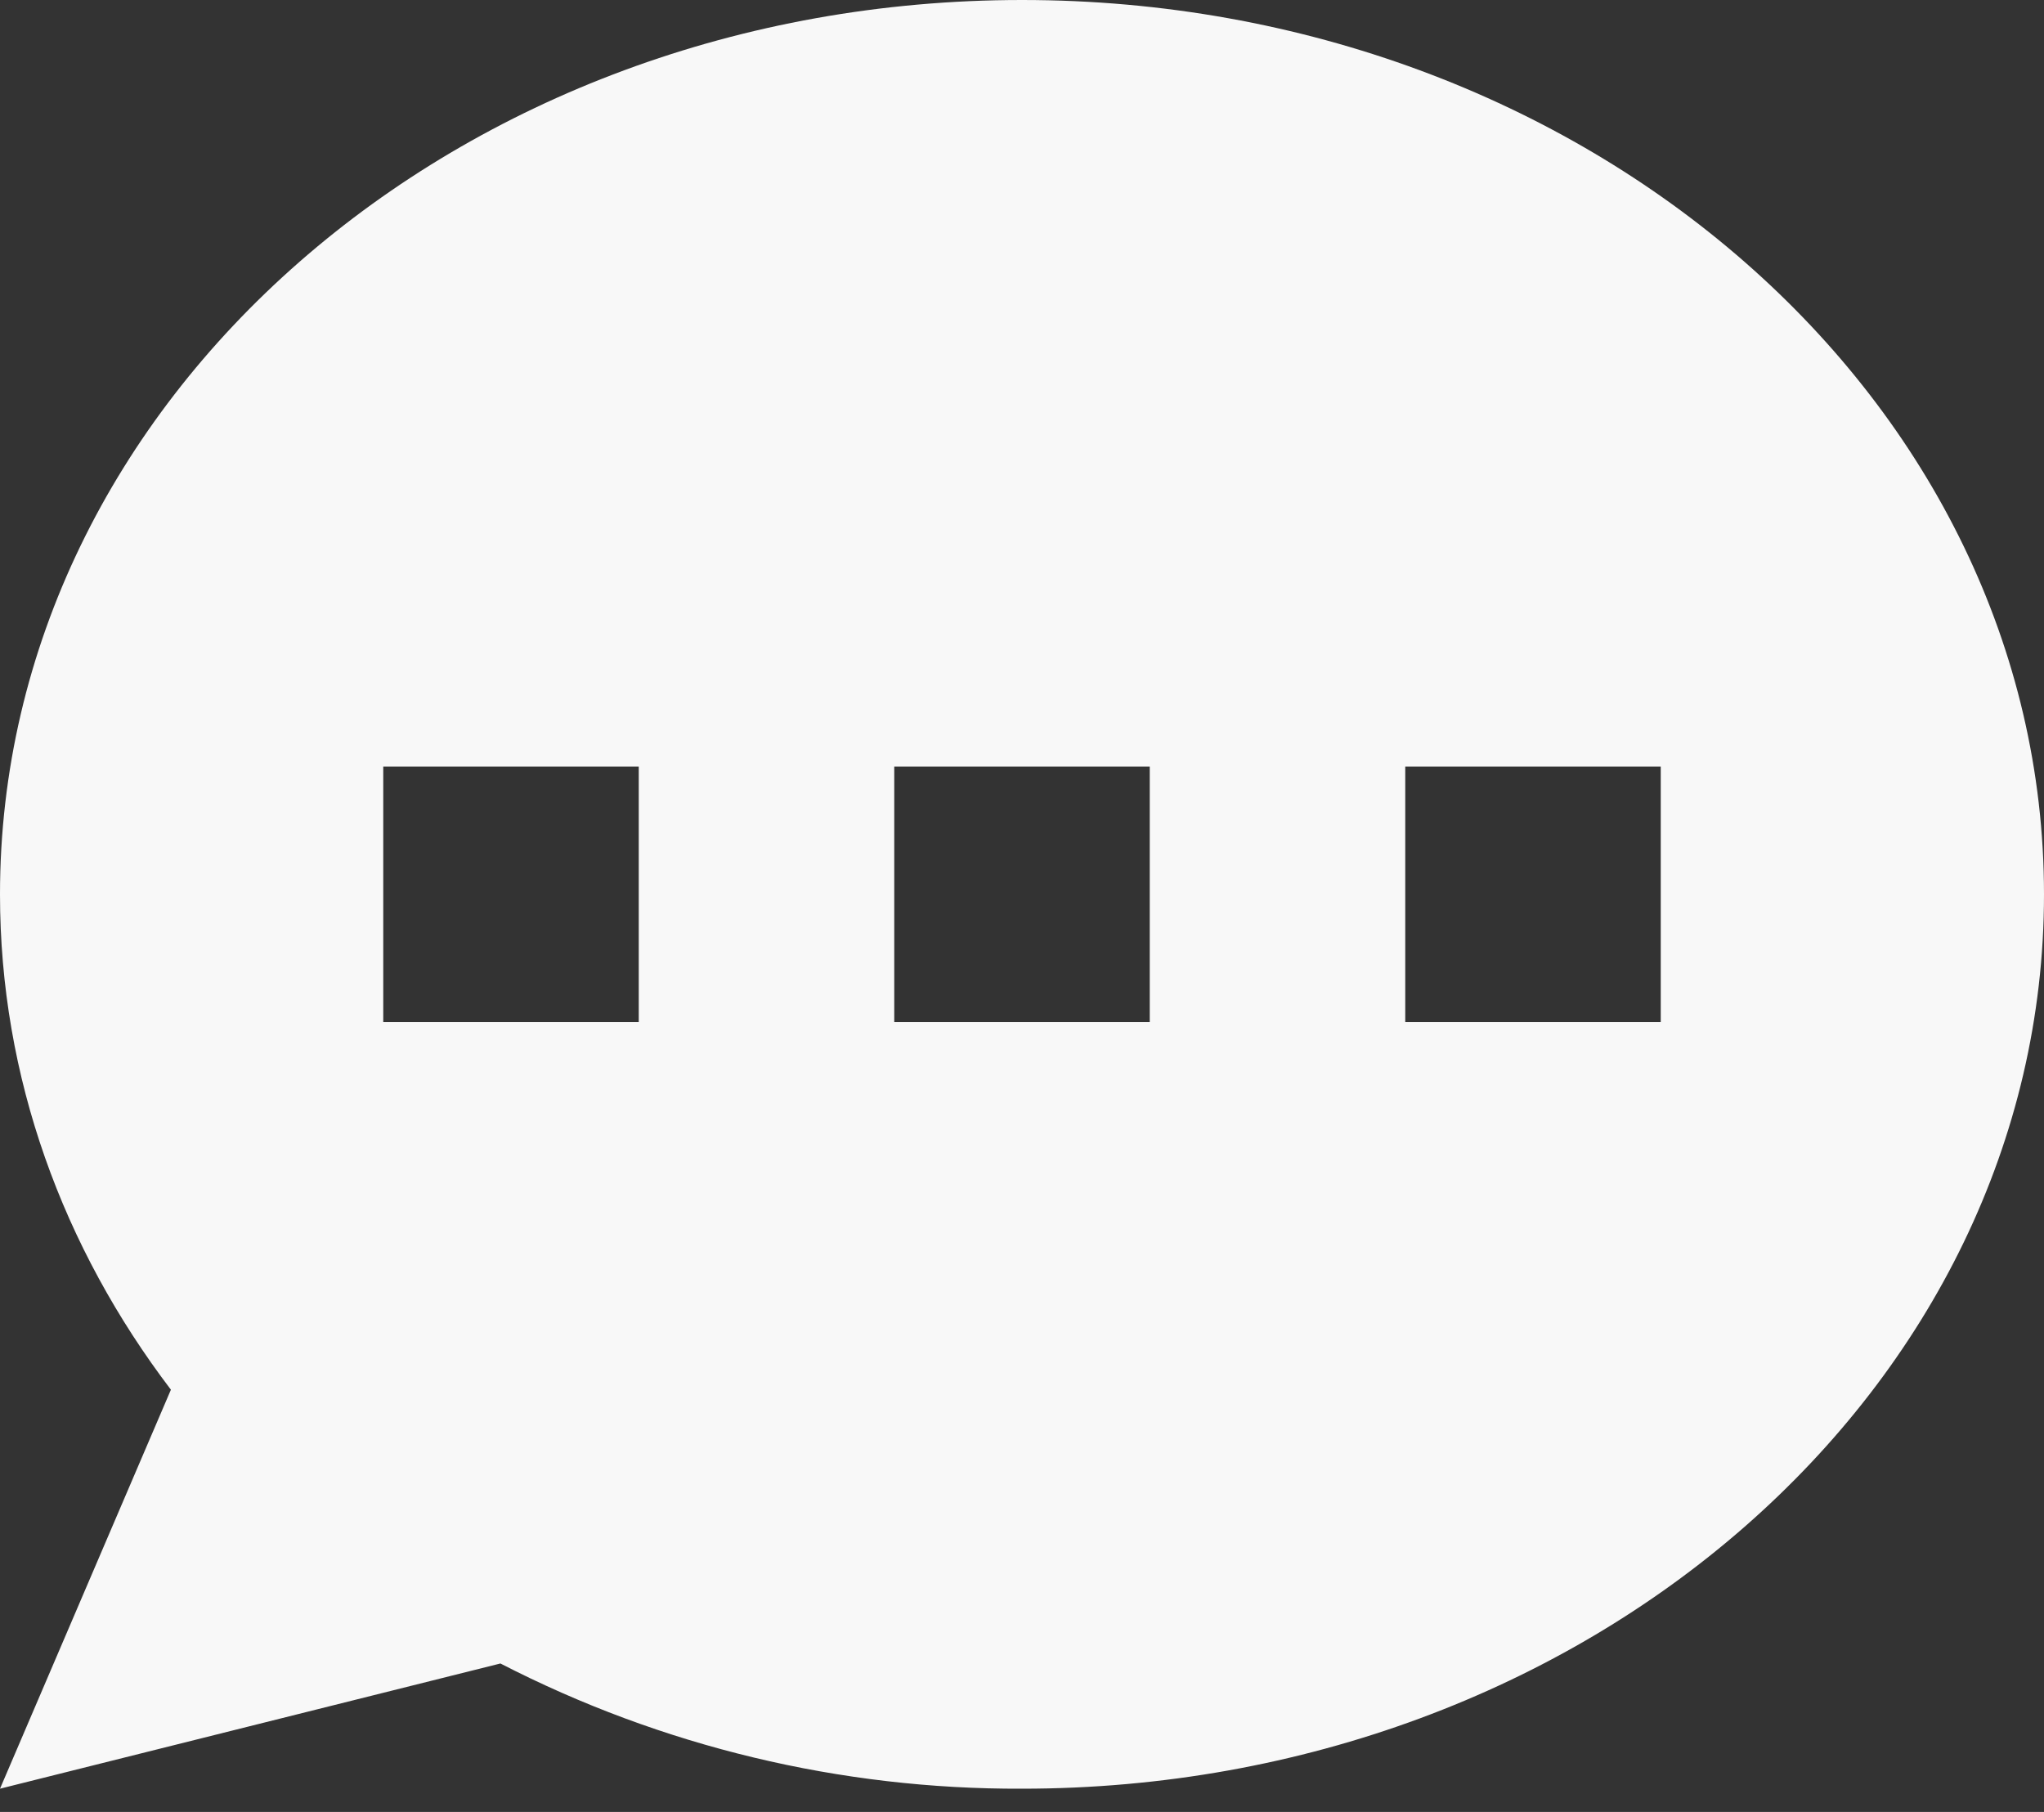 <svg width="44" height="39" viewBox="0 0 44 39" fill="none" xmlns="http://www.w3.org/2000/svg">
<rect x="0" y="0" width="44" height="39" fill="#333333" stroke="none"/>
<path fill-rule="evenodd" clip-rule="evenodd" d="M44 19.25C44 29.881 34.15 38.5 22 38.5C18.095 38.516 14.244 37.592 10.772 35.805L0 38.5L3.679 29.912C1.356 26.859 0 23.194 0 19.25C0 8.618 9.851 0 22 0C34.15 0 44 8.618 44 19.25ZM13.75 16.5H8.25V22H13.75V16.5ZM35.75 16.5H30.25V22H35.75V16.5ZM19.25 16.5H24.75V22H19.25V16.5Z" fill="#F8F8F8"/>
</svg>

